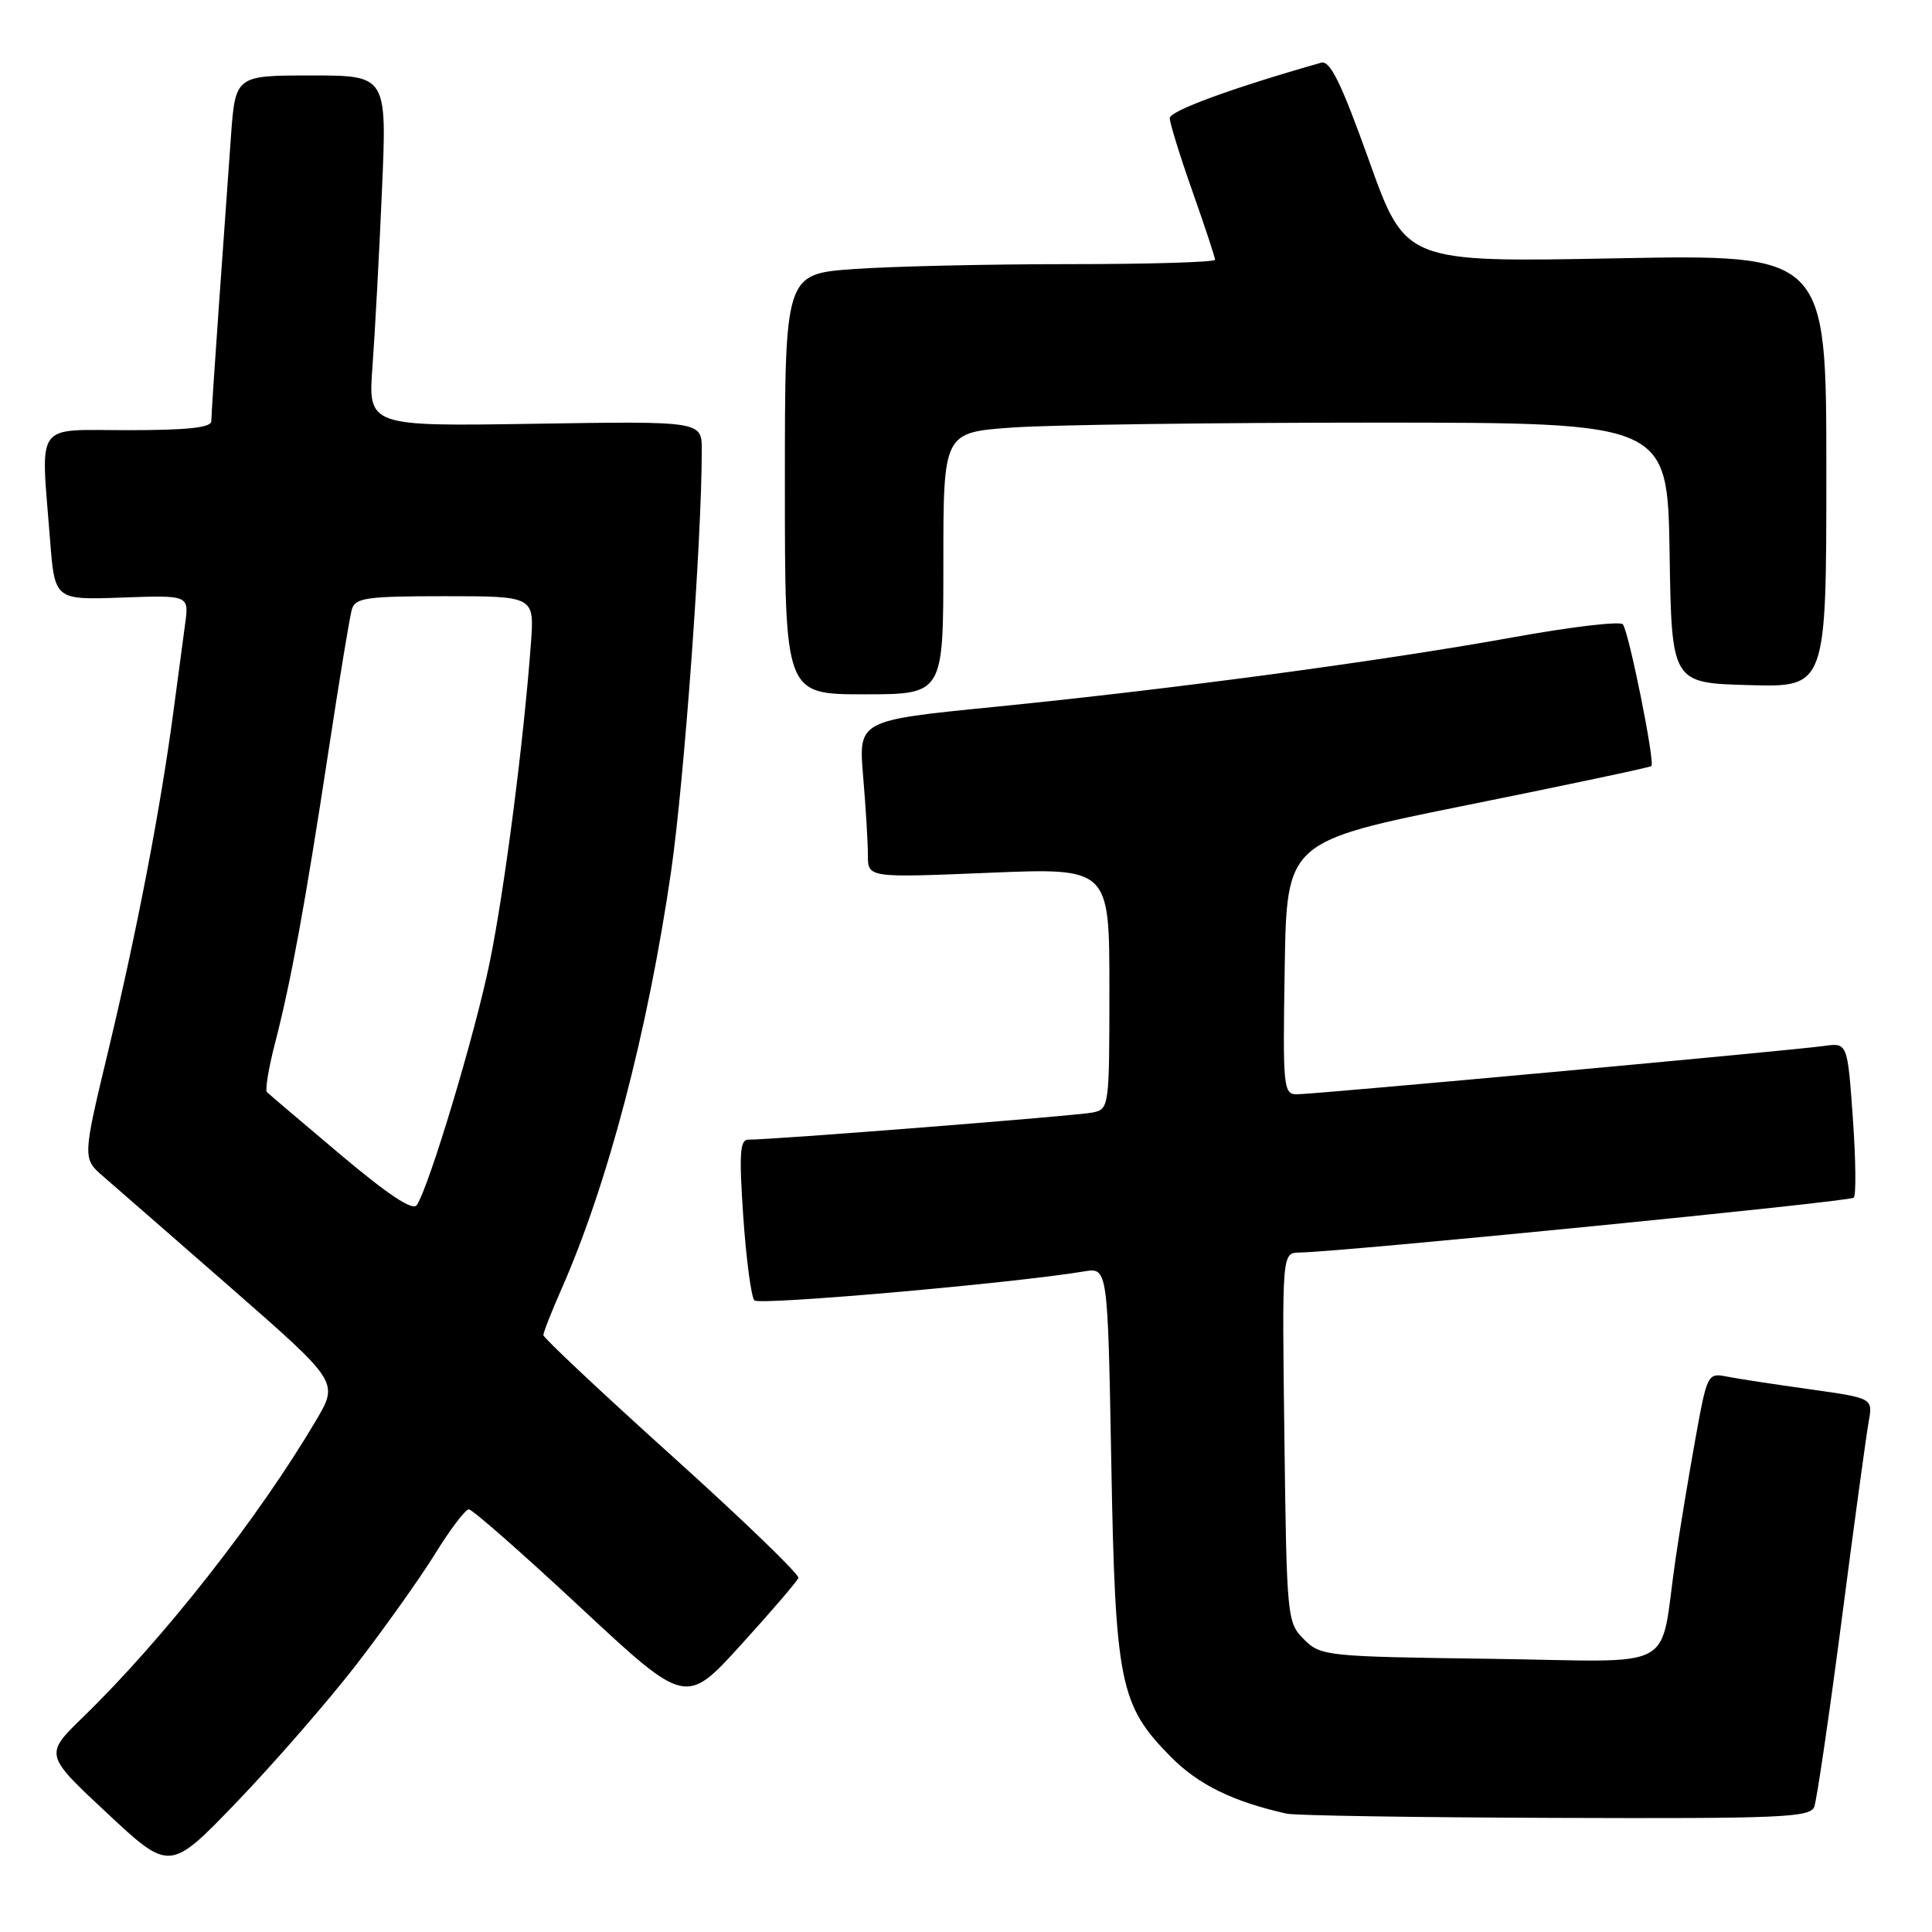 <?xml version="1.0" encoding="UTF-8" standalone="no"?>
<!DOCTYPE svg PUBLIC "-//W3C//DTD SVG 1.1//EN" "http://www.w3.org/Graphics/SVG/1.1/DTD/svg11.dtd" >
<svg xmlns="http://www.w3.org/2000/svg" xmlns:xlink="http://www.w3.org/1999/xlink" version="1.1" viewBox="0 0 256 256">
 <g >
 <path fill="currentColor"
d=" M 47.15 220.66 C 50.91 215.79 55.63 209.15 57.64 205.91 C 59.64 202.66 61.66 200.00 62.13 200.00 C 62.59 200.00 69.25 205.85 76.92 213.00 C 90.87 225.99 90.87 225.99 98.19 217.94 C 102.21 213.52 105.63 209.53 105.79 209.08 C 105.95 208.64 98.41 201.36 89.04 192.92 C 79.67 184.47 72.00 177.27 72.00 176.91 C 72.00 176.55 73.07 173.83 74.37 170.87 C 80.52 156.96 85.84 136.70 88.93 115.41 C 90.66 103.43 92.98 71.70 92.99 59.65 C 93.00 55.80 93.00 55.80 70.88 56.15 C 48.76 56.50 48.76 56.50 49.36 48.50 C 49.68 44.10 50.25 33.64 50.61 25.25 C 51.28 10.00 51.28 10.00 41.23 10.00 C 31.18 10.00 31.18 10.00 30.59 18.25 C 30.27 22.79 29.56 32.83 29.00 40.56 C 28.45 48.29 28.00 55.15 28.00 55.81 C 28.00 56.66 24.86 57.00 17.00 57.00 C 4.42 57.00 5.40 55.62 6.63 71.50 C 7.25 79.50 7.25 79.50 16.15 79.18 C 25.05 78.86 25.05 78.86 24.53 82.68 C 24.25 84.78 23.54 90.10 22.95 94.50 C 21.25 107.22 18.15 123.34 14.40 139.00 C 10.92 153.50 10.92 153.50 13.71 155.91 C 15.24 157.23 22.88 163.90 30.69 170.72 C 44.87 183.13 44.87 183.13 41.89 188.19 C 34.27 201.11 21.65 217.18 11.03 227.50 C 5.88 232.50 5.88 232.50 14.19 240.25 C 22.50 248.01 22.50 248.01 31.40 238.75 C 36.29 233.66 43.38 225.52 47.15 220.66 Z  M 240.40 239.41 C 240.73 238.53 242.37 227.39 244.03 214.66 C 245.68 201.92 247.30 190.10 247.61 188.38 C 248.17 185.26 248.17 185.26 239.84 184.09 C 235.25 183.45 230.31 182.70 228.86 182.41 C 226.26 181.90 226.21 182.01 224.64 190.70 C 223.77 195.54 222.59 202.65 222.03 206.50 C 219.78 221.85 222.93 220.15 197.47 219.80 C 175.68 219.51 174.99 219.44 172.78 217.22 C 170.55 215.00 170.49 214.40 170.19 190.47 C 169.87 166.00 169.87 166.00 172.19 165.97 C 177.84 165.88 245.10 159.23 245.63 158.70 C 245.96 158.38 245.90 153.62 245.51 148.13 C 244.80 138.16 244.80 138.16 241.65 138.60 C 237.17 139.22 174.13 145.00 171.85 145.00 C 170.05 145.00 169.97 144.13 170.23 128.25 C 170.50 111.50 170.50 111.50 194.50 106.66 C 207.70 104.00 218.64 101.68 218.82 101.51 C 219.32 101.01 215.81 83.60 215.03 82.72 C 214.65 82.29 208.07 83.07 200.42 84.46 C 183.16 87.58 155.16 91.34 131.62 93.68 C 113.75 95.46 113.75 95.46 114.37 102.88 C 114.72 106.96 115.00 111.65 115.00 113.31 C 115.00 116.31 115.00 116.31 131.00 115.65 C 147.00 114.99 147.00 114.99 147.00 130.98 C 147.00 146.75 146.97 146.97 144.75 147.42 C 142.63 147.85 102.07 151.05 99.14 151.01 C 98.04 151.00 97.92 152.93 98.49 161.25 C 98.88 166.89 99.54 171.86 99.96 172.31 C 100.60 172.99 134.22 170.04 143.64 168.47 C 146.78 167.95 146.78 167.95 147.25 193.73 C 147.78 223.05 148.36 225.94 155.15 232.80 C 158.81 236.49 163.35 238.72 170.50 240.32 C 171.60 240.57 187.64 240.82 206.14 240.88 C 236.06 240.99 239.85 240.82 240.40 239.41 Z  M 125.00 74.65 C 125.00 57.30 125.00 57.30 134.15 56.65 C 139.19 56.29 160.78 56.00 182.13 56.00 C 220.95 56.00 220.95 56.00 221.23 73.25 C 221.50 90.50 221.50 90.50 231.75 90.78 C 242.00 91.07 242.00 91.07 242.00 62.39 C 242.00 33.70 242.00 33.70 214.11 34.23 C 186.23 34.76 186.23 34.76 181.42 21.32 C 177.70 10.94 176.25 7.97 175.05 8.31 C 163.30 11.65 155.00 14.69 155.00 15.65 C 155.00 16.30 156.35 20.67 158.00 25.34 C 159.65 30.02 161.00 34.10 161.00 34.42 C 161.00 34.74 152.29 35.00 141.65 35.00 C 131.01 35.00 118.19 35.29 113.15 35.65 C 104.00 36.30 104.00 36.30 104.00 64.15 C 104.00 92.00 104.00 92.00 114.50 92.00 C 125.00 92.00 125.00 92.00 125.00 74.65 Z  M 45.16 153.03 C 40.05 148.72 35.64 144.98 35.37 144.71 C 35.11 144.44 35.59 141.51 36.45 138.20 C 38.56 130.06 40.45 119.72 43.53 99.50 C 44.95 90.15 46.34 81.71 46.62 80.75 C 47.07 79.21 48.56 79.00 58.97 79.00 C 70.81 79.00 70.81 79.00 70.35 85.25 C 69.39 98.24 66.86 117.86 64.90 127.46 C 62.99 136.84 56.92 157.09 55.23 159.68 C 54.71 160.49 51.48 158.35 45.16 153.03 Z "/>
</g>
</svg>